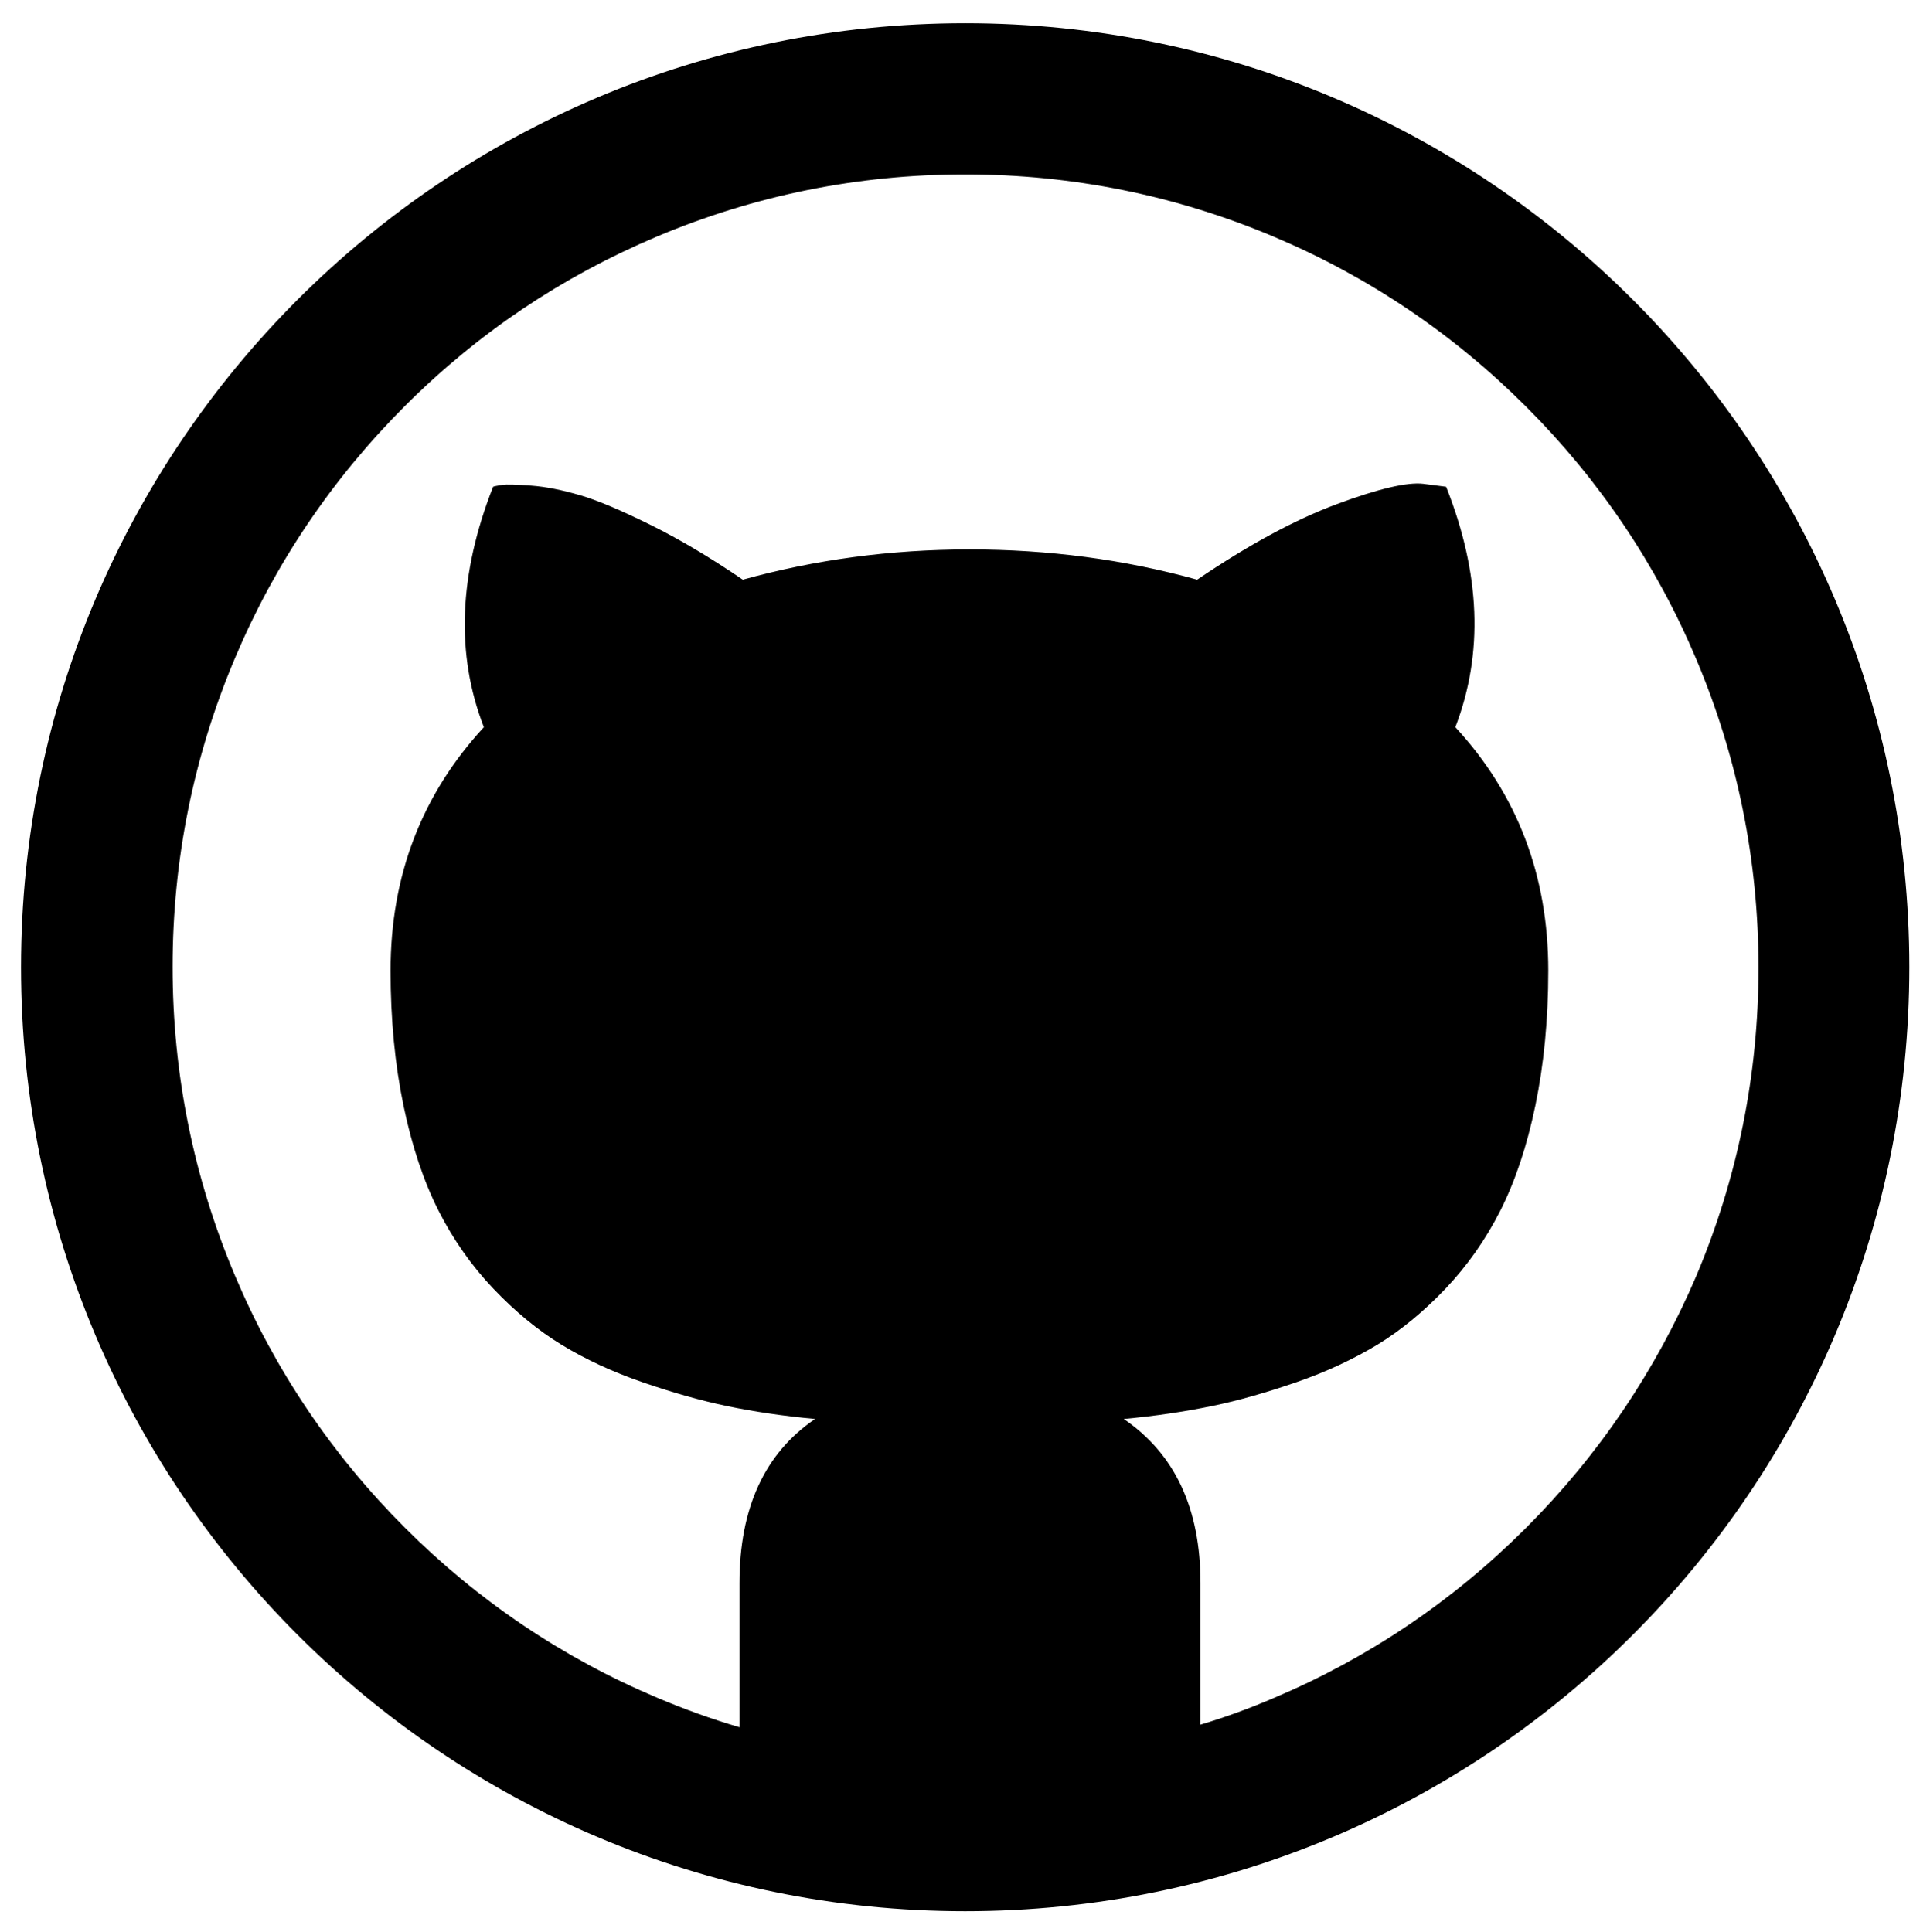 <?xml version="1.0" encoding="utf-8"?>
<!-- Generator: Adobe Illustrator 21.0.2, SVG Export Plug-In . SVG Version: 6.00 Build 0)  -->
<svg version="1.1" id="Capa_1" xmlns="http://www.w3.org/2000/svg" xmlns:xlink="http://www.w3.org/1999/xlink" x="0px" y="0px"
	 viewBox="0 0 523.3 524" style="enable-background:new 0 0 523.3 524;" xml:space="preserve">
<g>
	<path d="M261.7,6.3c-141.4,0-256,114.6-256,256s114.6,256,256,256s256-114.6,256-256S403.1,6.3,261.7,6.3z M413.7,414.4
		c-19.8,19.8-42.8,35.3-68.4,46.1c-6.5,2.8-13.1,5.2-19.8,7.2v-38.4c0-20.2-6.9-35-20.8-44.5c8.7-0.8,16.6-2,23.9-3.5
		s14.9-3.7,23-6.5c8.1-2.8,15.3-6.2,21.8-10.1c6.4-3.9,12.6-9,18.5-15.2c5.9-6.2,10.9-13.3,14.9-21.2s7.2-17.4,9.5-28.5
		c2.3-11.1,3.5-23.3,3.5-36.6c0-25.8-8.4-47.8-25.2-66c7.7-20,6.8-41.8-2.5-65.2l-6.2-0.8c-4.3-0.5-12.1,1.3-23.4,5.5
		s-23.9,11-37.9,20.5c-19.8-5.5-40.4-8.2-61.7-8.2c-21.5,0-42,2.8-61.5,8.2c-8.8-6-17.2-11-25.1-14.9s-14.2-6.6-19-8
		s-9.2-2.3-13.2-2.6c-4.1-0.3-6.7-0.4-7.9-0.2c-1.2,0.2-2,0.3-2.5,0.5c-9.3,23.7-10.2,45.4-2.5,65.2c-16.8,18.2-25.3,40.2-25.3,66
		c0,13.3,1.2,25.5,3.5,36.6s5.5,20.6,9.5,28.5s9,15,14.9,21.2c5.9,6.2,12.1,11.3,18.5,15.2s13.7,7.3,21.8,10.1s15.8,5,23,6.5
		s15.2,2.7,23.9,3.5c-13.7,9.3-20.5,24.2-20.5,44.5v39.1c-7.5-2.2-15-4.9-22.3-8c-25.6-10.8-48.6-26.3-68.4-46.1
		c-19.8-19.8-35.3-42.8-46.1-68.4c-11.2-26.5-16.9-54.6-16.9-83.7s5.7-57.2,16.9-83.7c10.8-25.6,26.3-48.6,46.1-68.4
		S152.4,75,178,64.2c26.5-11.2,54.6-16.9,83.7-16.9s57.2,5.7,83.7,16.9c25.6,10.8,48.6,26.3,68.4,46.1
		c19.8,19.8,35.3,42.8,46.1,68.4c11.2,26.5,16.9,54.6,16.9,83.7s-5.7,57.2-16.9,83.7C449,371.6,433.5,394.6,413.7,414.4z"/>
</g>
</svg>
